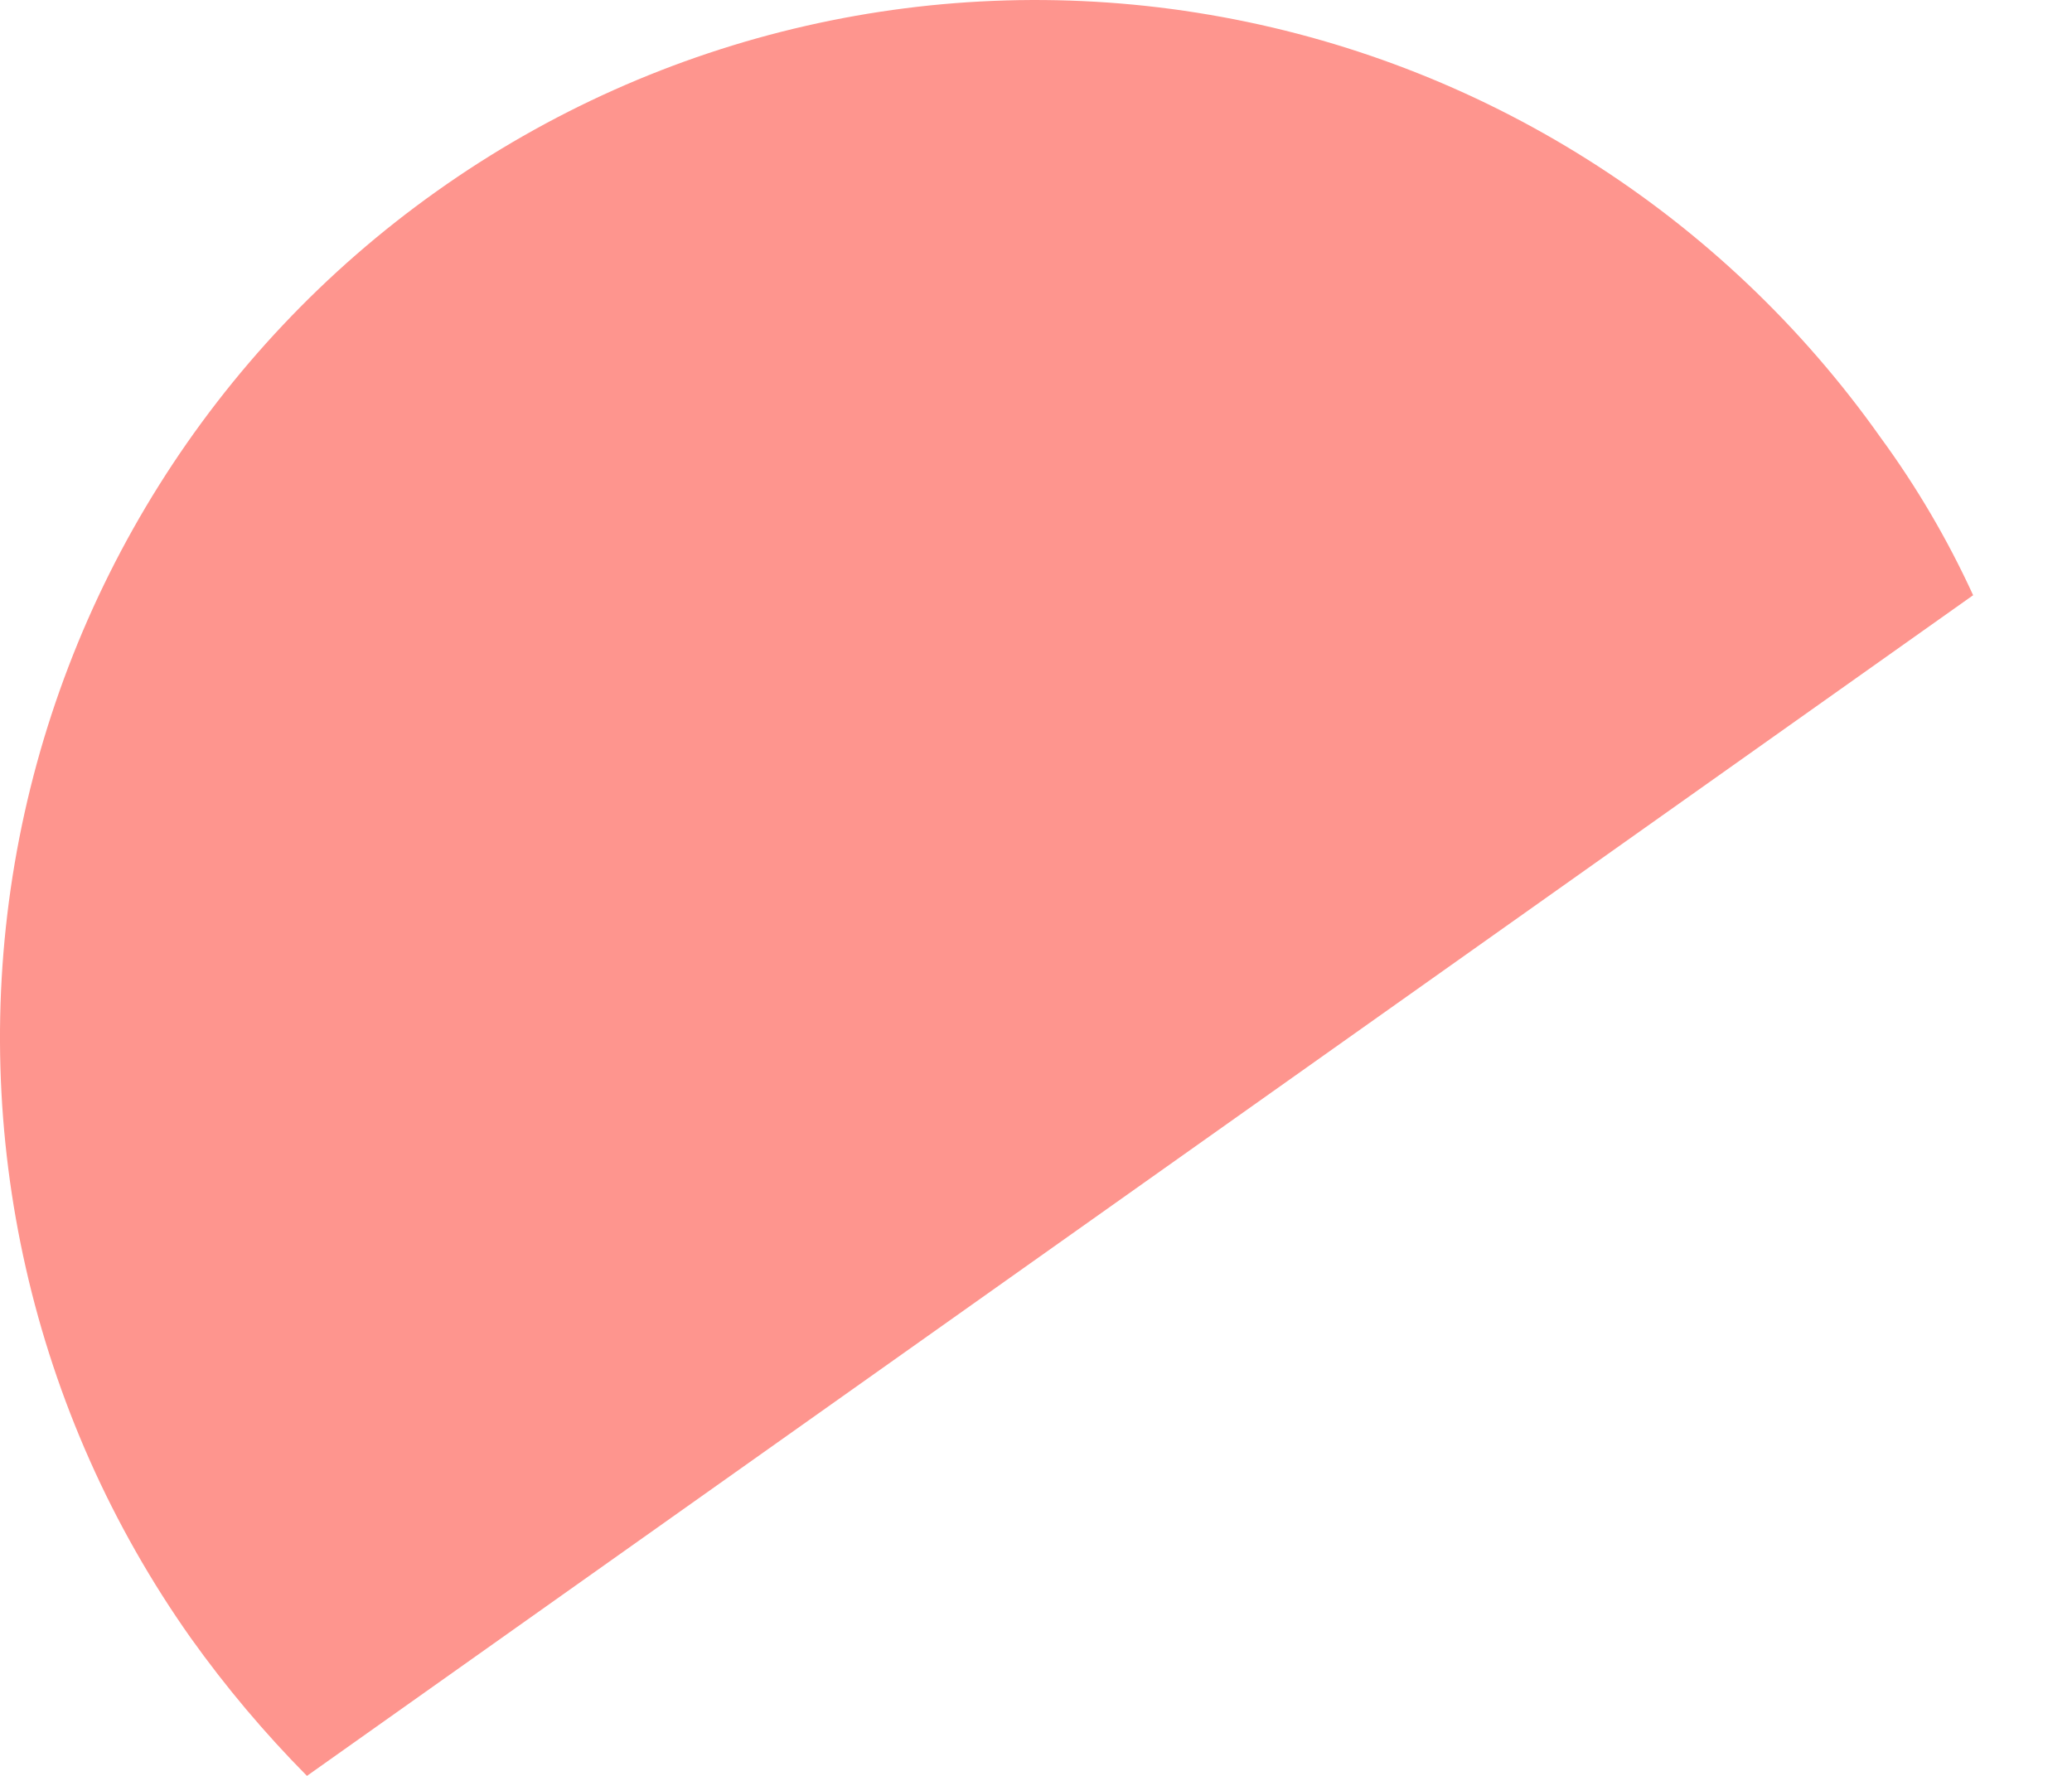 <svg width="14" height="12" viewBox="0 0 14 12" fill="none" xmlns="http://www.w3.org/2000/svg">
<path d="M13.332 4.022C13.16 3.647 12.951 3.29 12.707 2.957C11.634 1.439 10.003 0.412 8.173 0.1C6.344 -0.213 4.465 0.216 2.951 1.292C1.437 2.367 0.411 4.002 0.099 5.835C-0.212 7.668 0.216 9.551 1.289 11.068C1.525 11.399 1.788 11.711 2.074 12L13.332 4.022Z" fill="#FE958E"/>
</svg>
